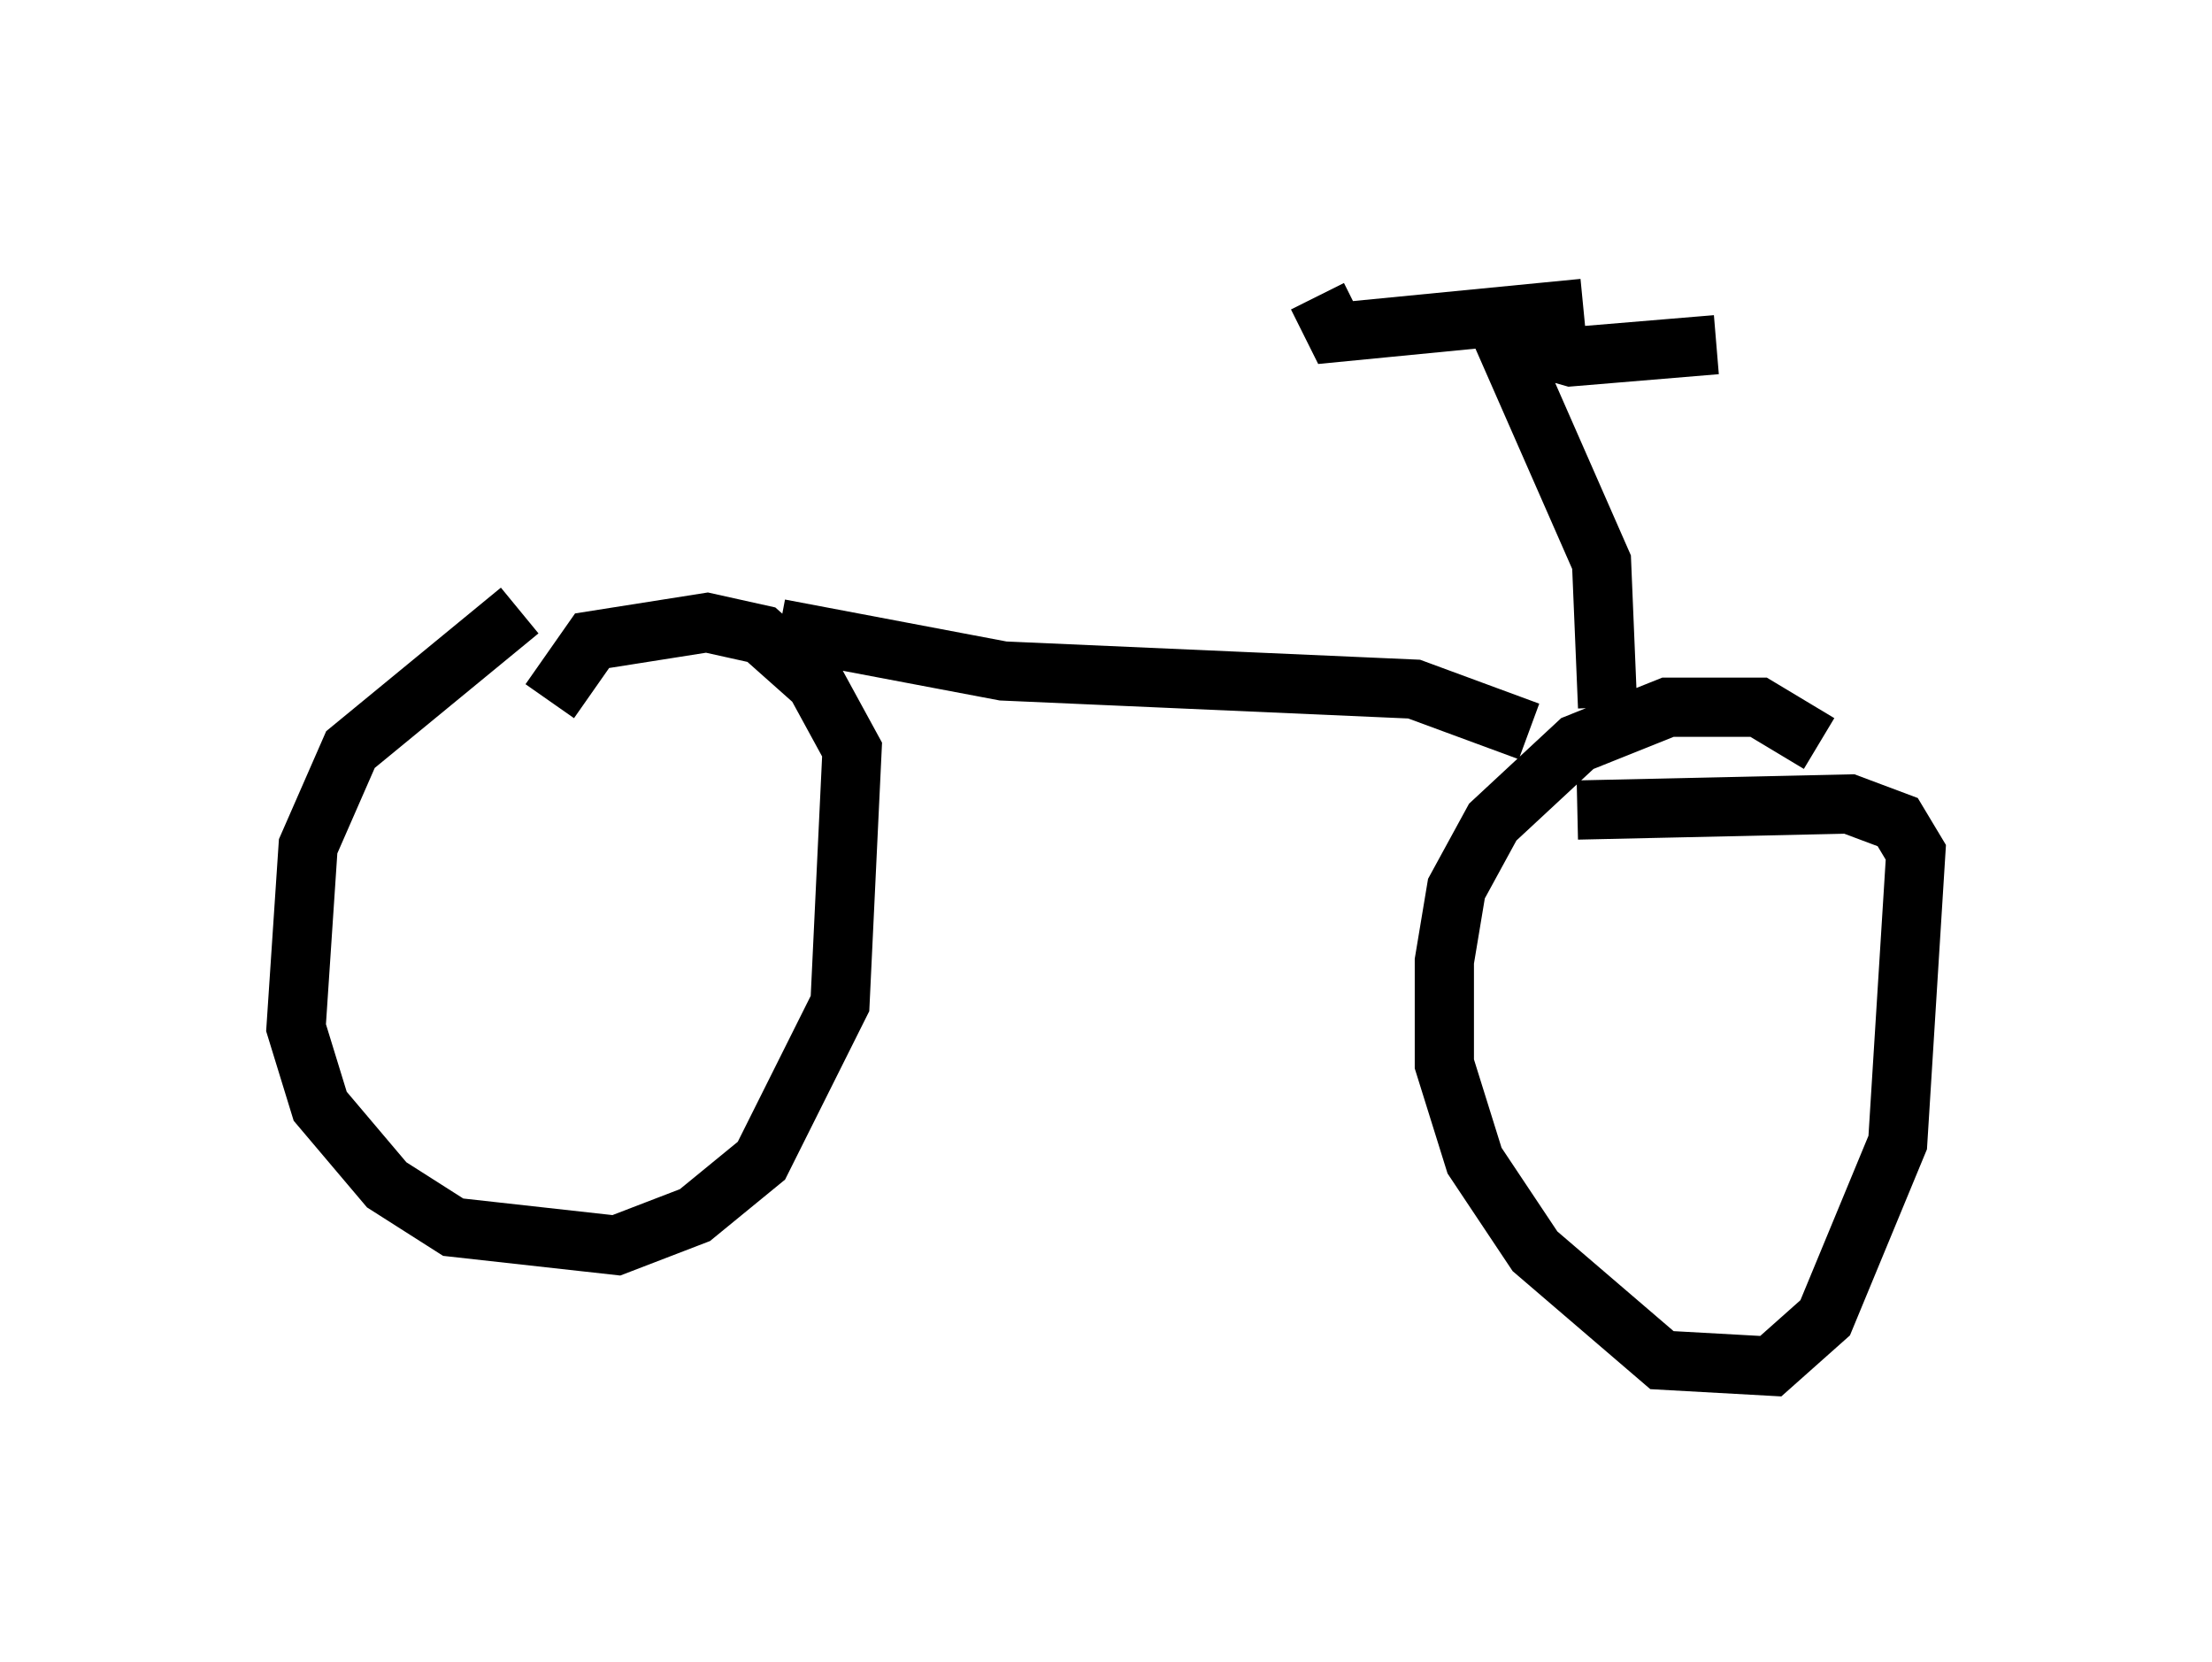<?xml version="1.0" encoding="utf-8" ?>
<svg baseProfile="full" height="28.069" version="1.1" width="37.359" xmlns="http://www.w3.org/2000/svg" xmlns:ev="http://www.w3.org/2001/xml-events" xmlns:xlink="http://www.w3.org/1999/xlink"><defs /><rect fill="white" height="28.069" width="37.359" x="0" y="0" /><path d="M10.921, 10.513 m-2.144, -0.204 l-2.858, 2.348 -0.715, 1.633 l-0.204, 3.063 0.408, 1.327 l1.123, 1.327 1.123, 0.715 l2.756, 0.306 1.327, -0.51 l1.123, -0.919 1.327, -2.654 l0.204, -4.288 -0.613, -1.123 l-0.919, -0.817 -0.919, -0.204 l-1.94, 0.306 -0.715, 1.021 m21.438, 0.715 l-1.021, -0.613 -1.531, 0.0 l-1.531, 0.613 -1.429, 1.327 l-0.613, 1.123 -0.204, 1.225 l0.0, 1.735 0.51, 1.633 l1.021, 1.531 2.144, 1.838 l1.838, 0.102 0.919, -0.817 l1.225, -2.96 0.306, -4.9 l-0.306, -0.51 -0.817, -0.306 l-4.594, 0.102 m-13.475, -3.063 l3.777, 0.715 6.942, 0.306 l1.94, 0.715 m1.327, -0.408 l-0.102, -2.45 -1.838, -4.185 m-2.96, -0.306 l0.306, 0.613 4.185, -0.408 m-0.919, 0.613 l0.715, 0.204 2.45, -0.204 " fill="none" stroke="black" stroke-width="1" /></svg>